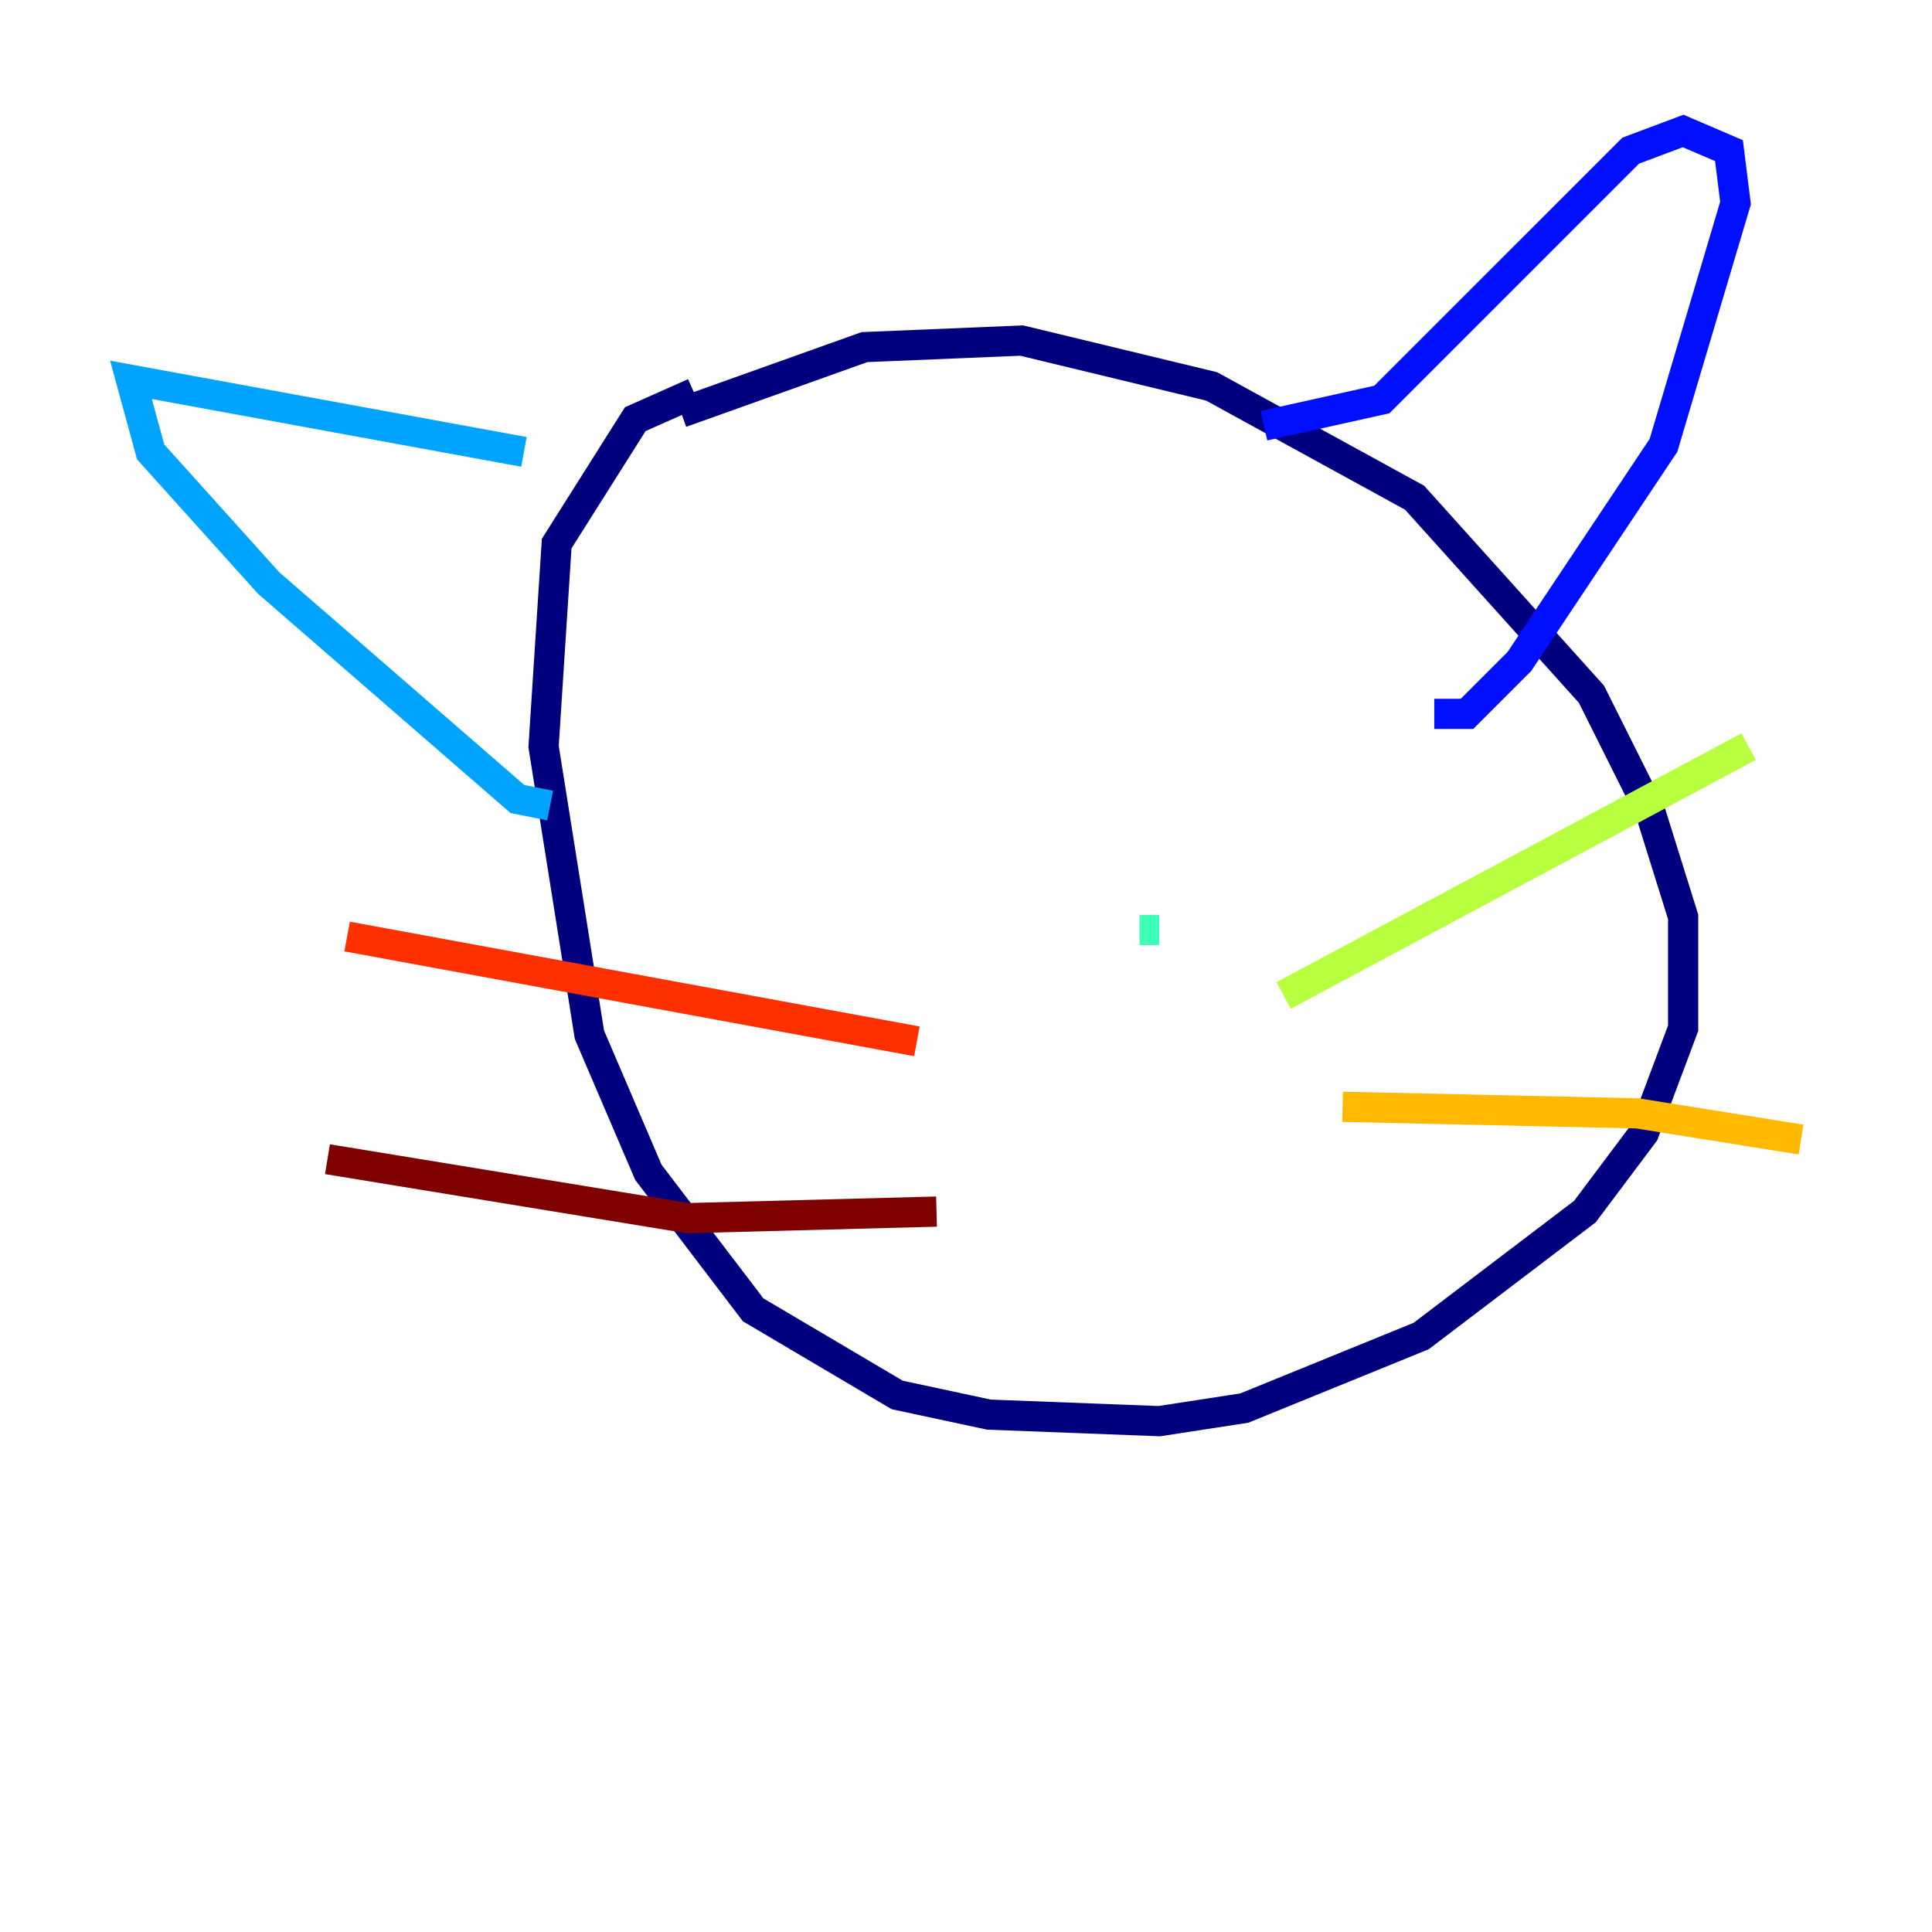 <?xml version="1.0" encoding="utf-8" ?>
<svg baseProfile="tiny" height="128" version="1.2" viewBox="0,0,128,128" width="128" xmlns="http://www.w3.org/2000/svg" xmlns:ev="http://www.w3.org/2001/xml-events" xmlns:xlink="http://www.w3.org/1999/xlink"><defs /><polyline fill="none" points="45.125,27.336 57.275,22.997 67.688,22.563 80.271,25.6 93.722,32.976 105.437,45.993 109.342,53.803 111.512,60.746 111.512,68.122 108.909,75.064 105.003,80.271 94.156,88.515 82.441,93.288 76.8,94.156 65.519,93.722 59.444,92.42 49.898,86.78 42.956,77.668 39.051,68.556 36.014,49.464 36.881,36.014 42.088,27.77 45.993,26.034" stroke="#00007f" stroke-width="2" /><polyline fill="none" points="83.742,28.203 91.552,26.468 108.041,9.98 111.512,8.678 114.549,9.98 114.983,13.451 110.21,29.505 100.664,43.824 97.193,47.295 95.024,47.295" stroke="#0010ff" stroke-width="2" /><polyline fill="none" points="34.712,29.939 8.678,25.166 9.98,29.939 17.79,38.617 34.278,52.936 36.447,53.37" stroke="#00a4ff" stroke-width="2" /><polyline fill="none" points="75.498,61.614 76.8,61.614" stroke="#3fffb7" stroke-width="2" /><polyline fill="none" points="85.044,65.953 115.851,49.464" stroke="#b7ff3f" stroke-width="2" /><polyline fill="none" points="88.949,73.329 108.475,73.763 119.322,75.498" stroke="#ffb900" stroke-width="2" /><polyline fill="none" points="60.746,68.99 22.997,62.047" stroke="#ff3000" stroke-width="2" /><polyline fill="none" points="62.047,80.271 45.559,80.705 21.695,76.8" stroke="#7f0000" stroke-width="2" /></svg>